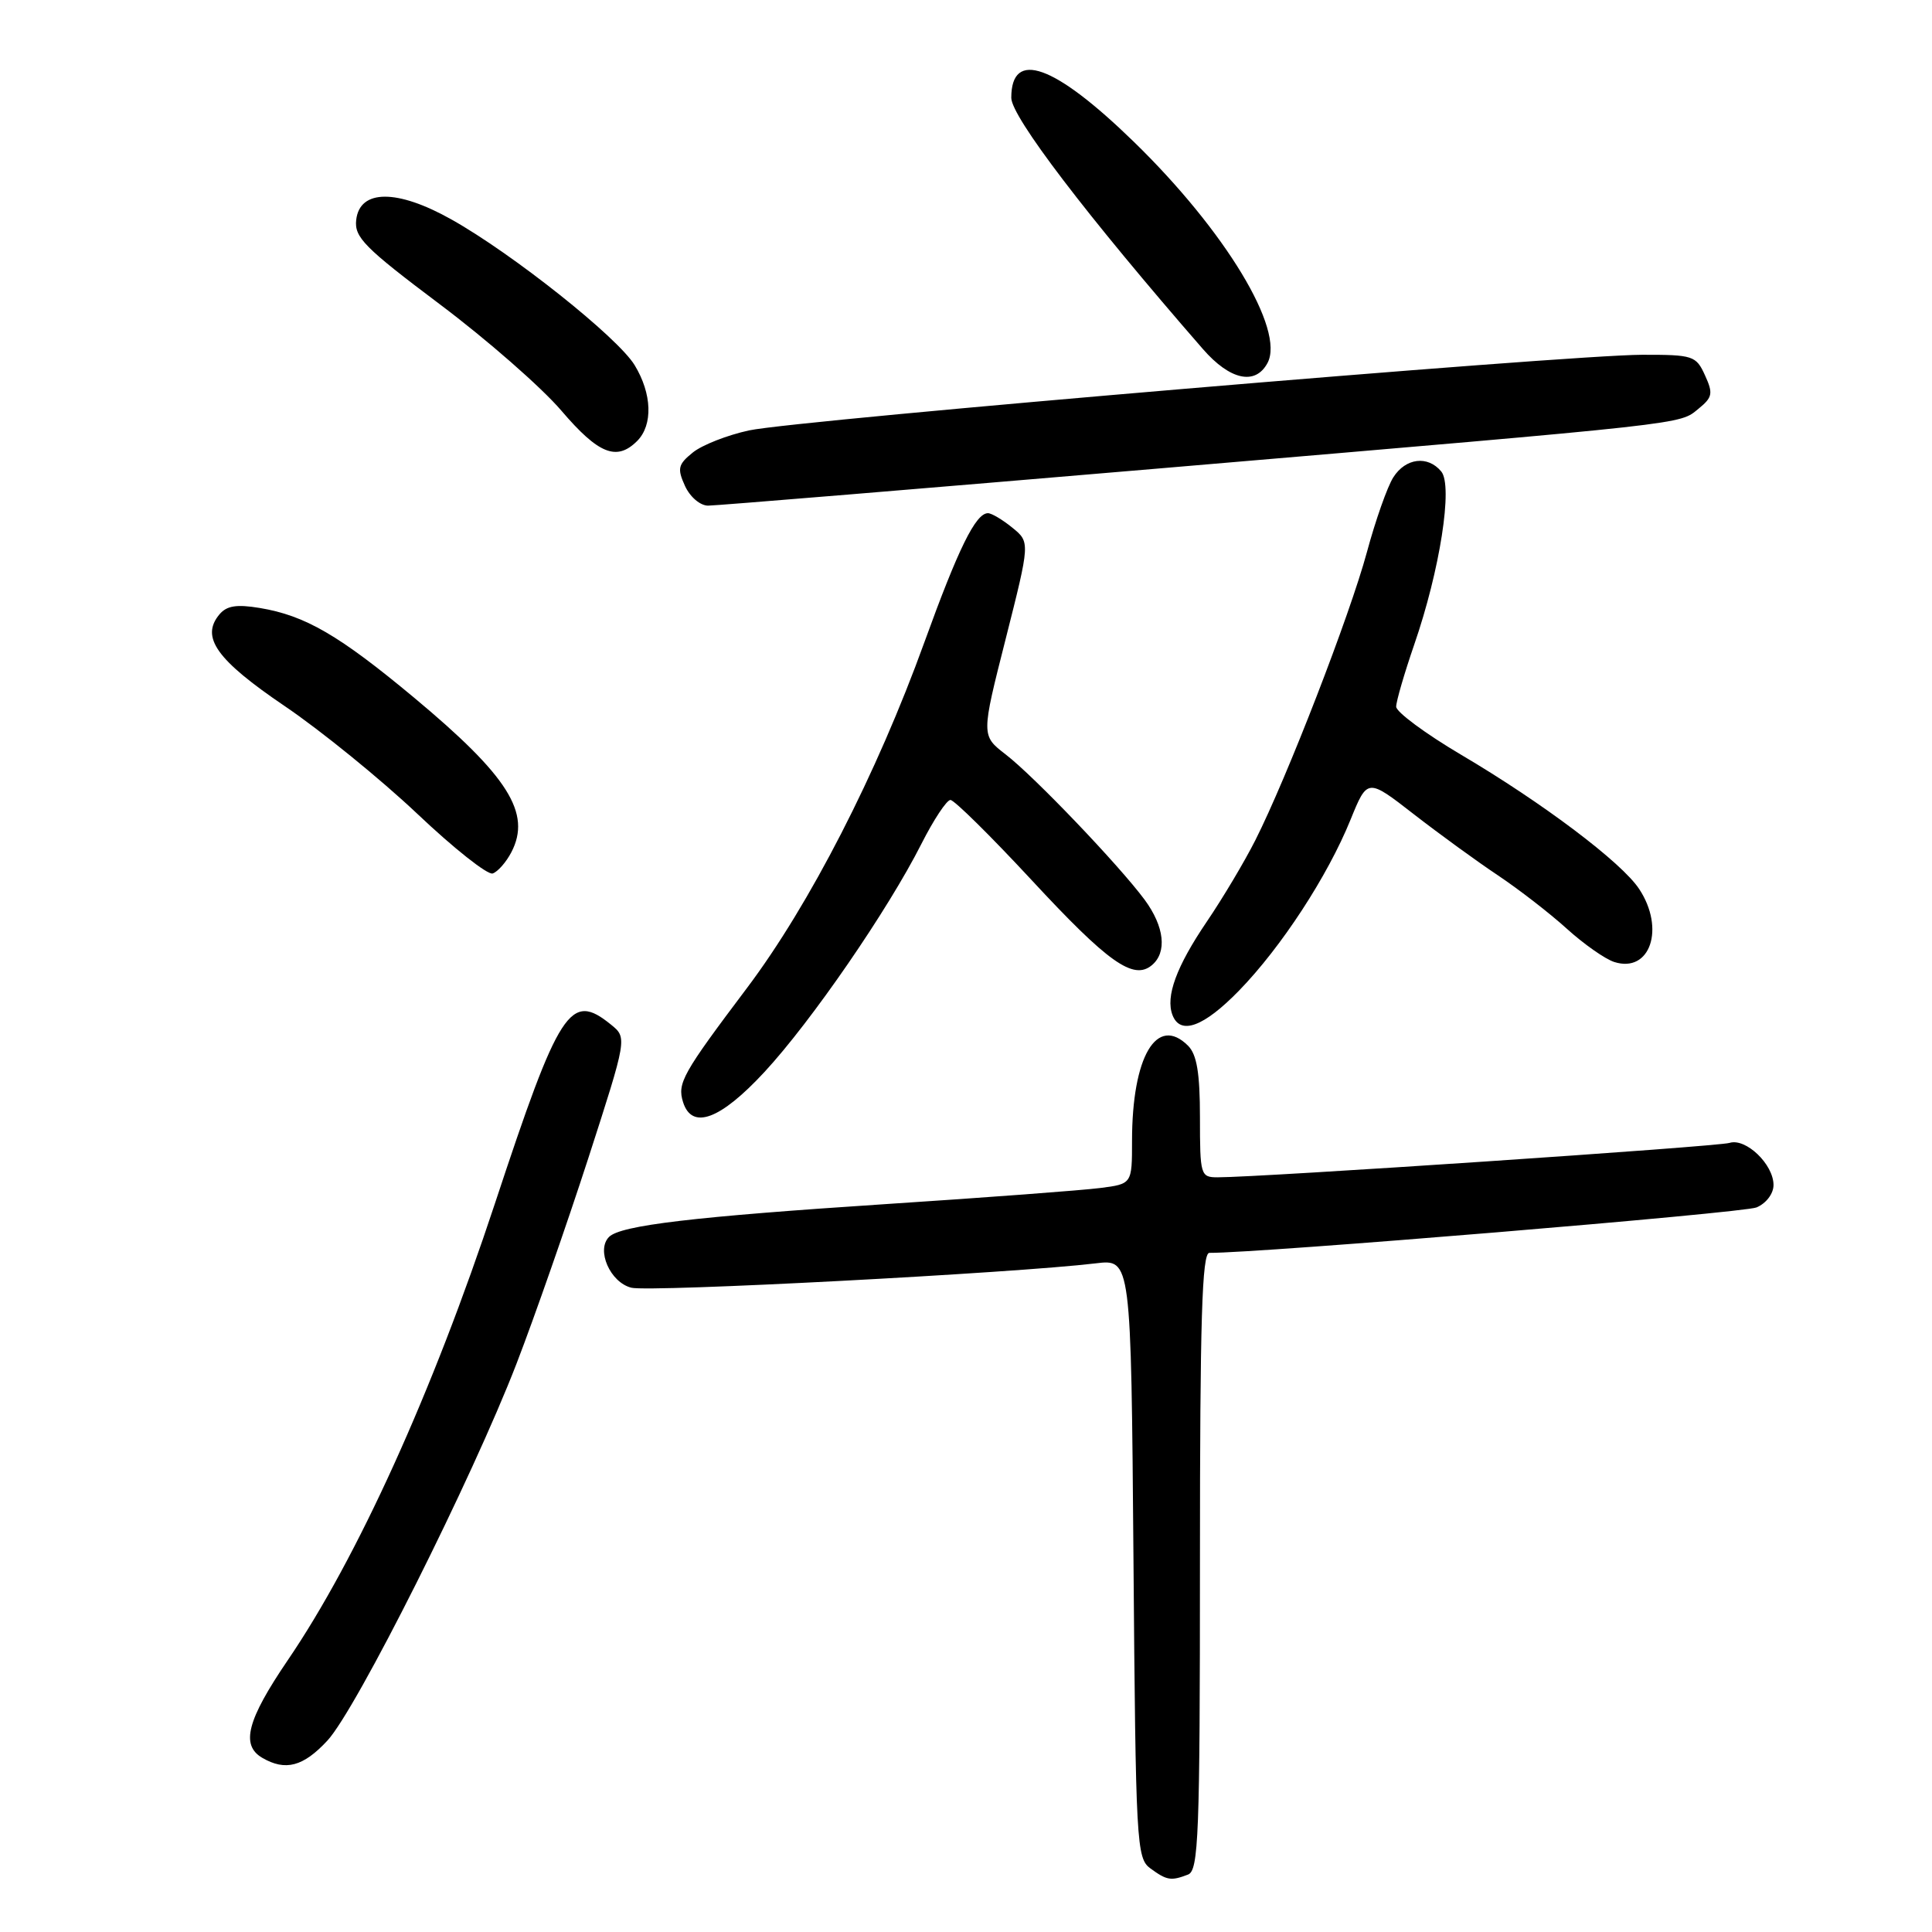 <?xml version="1.0" encoding="UTF-8" standalone="no"?>
<!DOCTYPE svg PUBLIC "-//W3C//DTD SVG 1.1//EN" "http://www.w3.org/Graphics/SVG/1.1/DTD/svg11.dtd" >
<svg xmlns="http://www.w3.org/2000/svg" xmlns:xlink="http://www.w3.org/1999/xlink" version="1.1" viewBox="0 0 256 256">
 <g >
 <path fill="currentColor"
d=" M 157.42 248.39 C 158.82 247.85 159.00 243.26 159.00 206.89 C 159.00 174.84 159.27 166.00 160.25 166.01 C 166.69 166.06 231.04 160.72 232.75 159.99 C 234.03 159.45 235.00 158.17 235.00 157.02 C 235.00 154.28 231.33 150.76 229.17 151.44 C 227.63 151.93 167.09 156.00 161.34 156.00 C 159.08 156.00 159.00 155.72 159.00 148.07 C 159.00 142.20 158.59 139.74 157.43 138.57 C 153.28 134.43 150.00 140.00 150.00 151.18 C 150.00 156.88 150.00 156.88 145.75 157.42 C 143.41 157.72 130.70 158.68 117.50 159.54 C 91.90 161.22 82.24 162.36 80.70 163.90 C 78.97 165.63 80.85 169.93 83.66 170.63 C 86.08 171.24 134.39 168.70 145.19 167.40 C 149.87 166.83 149.87 166.83 150.19 206.50 C 150.49 244.41 150.59 246.23 152.44 247.58 C 154.62 249.17 155.16 249.26 157.42 248.39 Z  M 43.38 230.64 C 47.21 226.52 62.58 195.88 68.45 180.67 C 70.82 174.53 75.09 162.30 77.94 153.51 C 83.11 137.51 83.11 137.51 80.95 135.76 C 75.56 131.39 74.14 133.57 65.57 159.50 C 57.32 184.47 47.32 206.50 38.12 220.00 C 32.74 227.91 31.87 231.24 34.75 232.92 C 37.82 234.71 40.18 234.09 43.38 230.64 Z  M 101.30 142.04 C 107.52 135.32 117.68 120.55 122.09 111.82 C 123.71 108.62 125.44 106.00 125.94 106.00 C 126.44 106.00 131.27 110.77 136.68 116.60 C 146.83 127.55 150.18 129.93 152.62 127.90 C 154.67 126.20 154.30 122.79 151.67 119.22 C 148.30 114.67 137.06 102.90 133.26 99.97 C 130.01 97.46 130.01 97.46 133.26 84.65 C 136.50 71.84 136.50 71.84 134.14 69.92 C 132.84 68.86 131.39 68.00 130.91 68.00 C 129.28 68.00 126.98 72.69 122.49 85.09 C 116.18 102.54 107.27 119.90 98.99 130.90 C 90.42 142.28 89.72 143.53 90.51 146.04 C 91.69 149.76 95.44 148.37 101.30 142.04 Z  M 164.19 131.25 C 169.78 125.50 175.92 116.09 178.95 108.62 C 181.19 103.11 181.19 103.11 187.34 107.89 C 190.73 110.52 195.75 114.17 198.50 116.00 C 201.25 117.84 205.35 121.01 207.60 123.05 C 209.86 125.10 212.70 127.09 213.90 127.47 C 218.65 128.98 220.67 123.05 217.20 117.80 C 214.89 114.28 204.42 106.39 193.59 100.00 C 188.87 97.21 185.00 94.34 185.00 93.64 C 185.00 92.93 186.08 89.23 187.39 85.42 C 190.80 75.56 192.55 64.36 190.97 62.47 C 189.19 60.32 186.25 60.68 184.62 63.25 C 183.83 64.49 182.26 68.95 181.12 73.17 C 178.87 81.50 170.52 103.07 166.33 111.35 C 164.90 114.18 162.01 119.03 159.91 122.12 C 155.87 128.08 154.42 132.04 155.36 134.50 C 156.40 137.21 159.50 136.07 164.19 131.25 Z  M 67.76 112.92 C 70.45 107.75 67.35 102.84 54.84 92.42 C 44.92 84.16 40.44 81.56 34.42 80.56 C 31.34 80.05 30.03 80.26 29.06 81.43 C 26.56 84.44 28.70 87.44 37.71 93.55 C 42.54 96.82 50.44 103.25 55.28 107.82 C 60.11 112.40 64.61 115.96 65.28 115.74 C 65.95 115.52 67.07 114.25 67.76 112.92 Z  M 154.10 62.03 C 224.68 56.02 222.45 56.27 225.06 54.16 C 226.92 52.65 227.02 52.13 225.92 49.73 C 224.74 47.13 224.34 47.00 217.59 47.01 C 207.57 47.03 105.59 55.66 99.26 57.03 C 96.38 57.65 93.02 58.97 91.80 59.96 C 89.84 61.54 89.72 62.09 90.76 64.38 C 91.43 65.85 92.78 67.00 93.83 67.00 C 94.86 67.00 121.98 64.76 154.10 62.03 Z  M 84.43 58.43 C 86.54 56.31 86.40 52.17 84.09 48.38 C 81.84 44.69 67.92 33.62 59.80 29.07 C 52.63 25.04 47.67 25.06 47.20 29.13 C 46.93 31.44 48.29 32.81 58.24 40.29 C 64.49 44.98 71.75 51.33 74.38 54.41 C 79.31 60.18 81.72 61.14 84.43 58.43 Z  M 167.95 48.10 C 170.30 43.71 162.36 30.58 150.23 18.78 C 139.69 8.53 134.00 6.49 134.00 12.96 C 134.00 15.46 144.01 28.59 159.39 46.25 C 162.98 50.37 166.34 51.10 167.95 48.10 Z "/>
</g>
</svg>